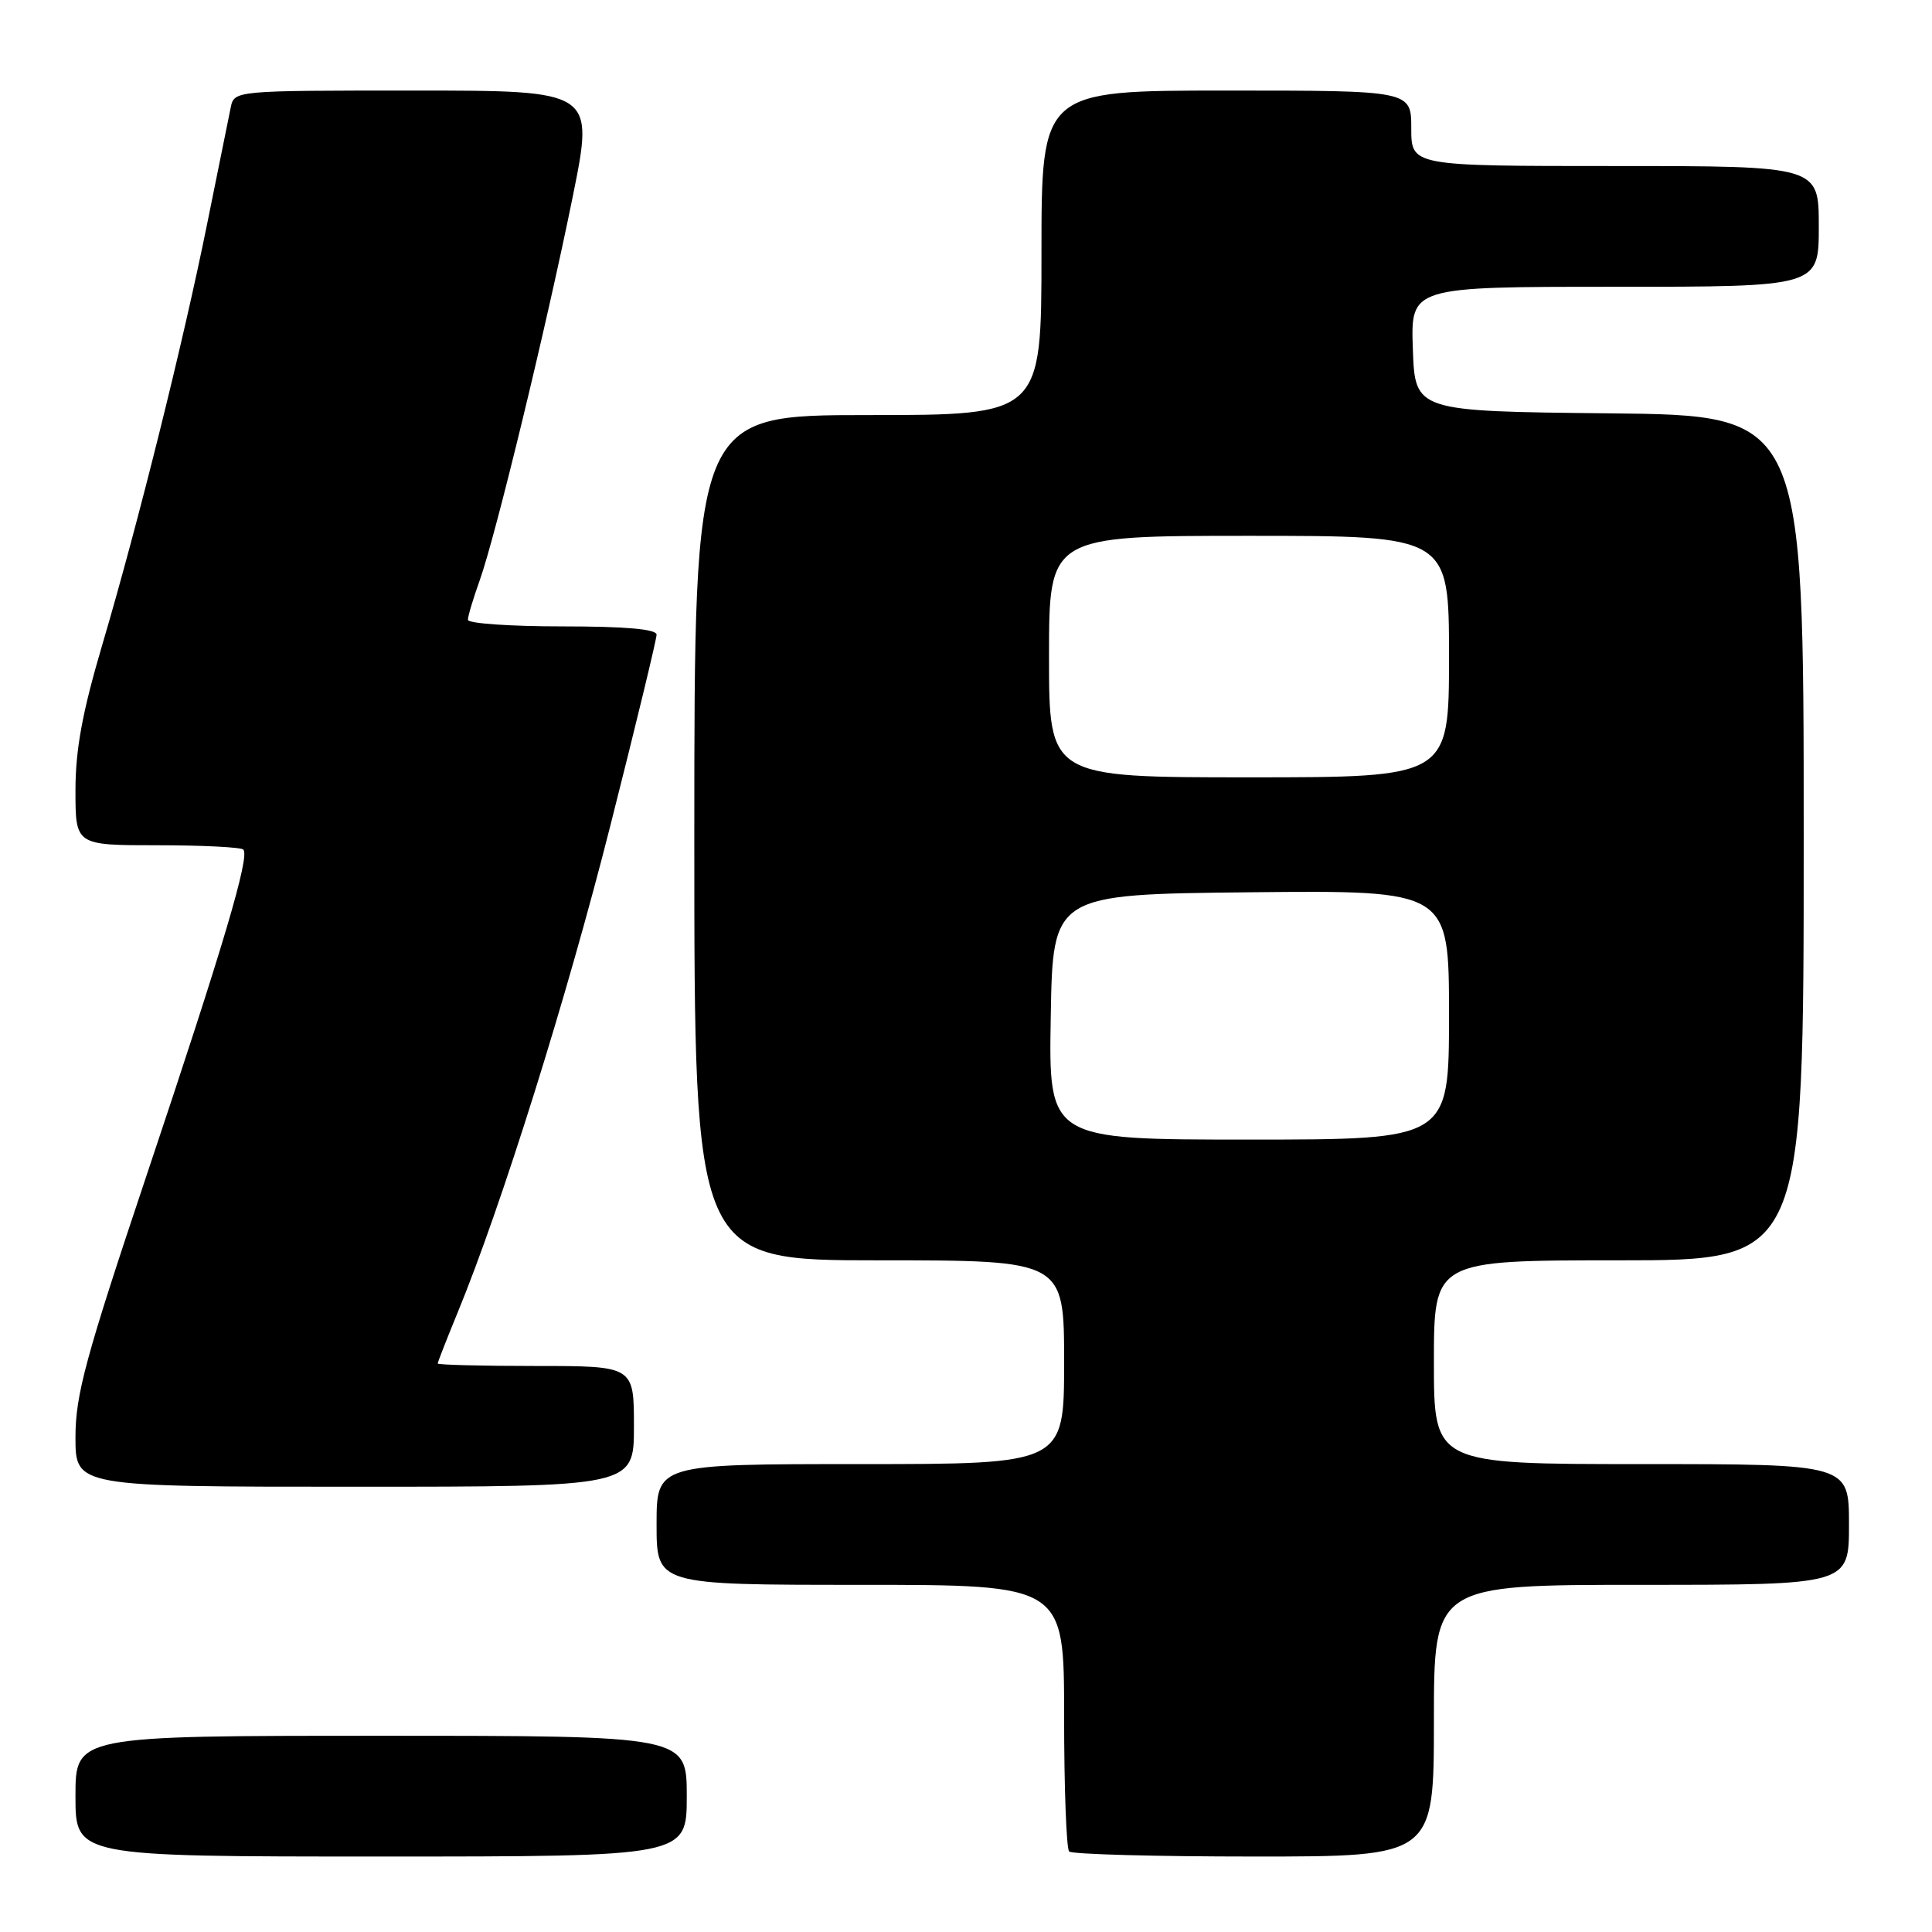 <?xml version="1.0" encoding="UTF-8" standalone="no"?>
<!DOCTYPE svg PUBLIC "-//W3C//DTD SVG 1.1//EN" "http://www.w3.org/Graphics/SVG/1.1/DTD/svg11.dtd" >
<svg xmlns="http://www.w3.org/2000/svg" xmlns:xlink="http://www.w3.org/1999/xlink" version="1.1" viewBox="0 0 256 256">
 <g >
 <path fill="currentColor"
d=" M 91.00 238.00 C 91.00 230.00 91.00 230.00 50.50 230.00 C 10.00 230.00 10.00 230.00 10.00 238.00 C 10.00 246.00 10.00 246.00 50.50 246.00 C 91.00 246.00 91.00 246.00 91.00 238.00 Z  M 190.00 228.00 C 190.00 210.00 190.00 210.00 217.50 210.00 C 245.00 210.00 245.00 210.00 245.00 202.00 C 245.00 194.00 245.00 194.00 217.50 194.00 C 190.00 194.00 190.00 194.00 190.00 180.50 C 190.00 167.00 190.00 167.00 214.50 167.00 C 239.00 167.00 239.00 167.00 239.00 111.02 C 239.00 55.03 239.00 55.03 213.25 54.77 C 187.50 54.50 187.50 54.50 187.21 46.25 C 186.92 38.00 186.92 38.00 213.96 38.00 C 241.00 38.00 241.00 38.00 241.00 30.00 C 241.00 22.00 241.00 22.00 214.00 22.00 C 187.00 22.00 187.00 22.00 187.00 17.00 C 187.00 12.00 187.00 12.00 162.50 12.00 C 138.00 12.00 138.00 12.00 138.00 33.50 C 138.00 55.00 138.00 55.00 115.00 55.00 C 92.00 55.00 92.00 55.00 92.00 111.00 C 92.00 167.00 92.00 167.00 116.50 167.00 C 141.00 167.00 141.00 167.00 141.00 180.50 C 141.00 194.00 141.00 194.00 114.00 194.00 C 87.00 194.00 87.00 194.00 87.00 202.00 C 87.00 210.00 87.00 210.00 114.00 210.00 C 141.00 210.00 141.00 210.00 141.00 227.33 C 141.00 236.87 141.30 244.97 141.67 245.33 C 142.03 245.70 153.06 246.00 166.17 246.00 C 190.00 246.00 190.00 246.00 190.00 228.00 Z  M 84.00 189.00 C 84.00 181.00 84.00 181.00 71.00 181.00 C 63.85 181.00 58.00 180.85 58.00 180.67 C 58.00 180.49 59.19 177.45 60.64 173.92 C 66.44 159.83 75.16 132.02 80.92 109.22 C 84.27 96.01 87.00 84.70 87.00 84.10 C 87.00 83.36 82.89 83.00 74.50 83.00 C 67.62 83.00 62.00 82.61 62.00 82.13 C 62.00 81.64 62.71 79.28 63.57 76.88 C 65.69 70.94 72.45 43.05 75.91 25.96 C 78.73 12.00 78.73 12.00 54.88 12.00 C 31.04 12.00 31.04 12.00 30.57 14.25 C 30.31 15.49 28.92 22.35 27.48 29.50 C 24.31 45.24 18.34 69.23 13.54 85.48 C 10.91 94.38 10.00 99.34 10.00 104.73 C 10.00 112.00 10.00 112.00 20.83 112.00 C 26.79 112.00 31.92 112.26 32.24 112.57 C 33.13 113.47 29.64 125.25 19.44 155.69 C 11.34 179.87 10.00 184.82 10.00 190.44 C 10.00 197.00 10.00 197.00 47.00 197.00 C 84.00 197.00 84.00 197.00 84.00 189.00 Z  M 139.23 134.75 C 139.50 118.50 139.50 118.50 165.75 118.23 C 192.00 117.97 192.00 117.97 192.00 134.48 C 192.00 151.00 192.00 151.00 165.48 151.00 C 138.95 151.00 138.95 151.00 139.23 134.75 Z  M 139.00 87.00 C 139.00 71.00 139.00 71.00 165.50 71.00 C 192.00 71.00 192.00 71.00 192.00 87.00 C 192.00 103.00 192.00 103.00 165.50 103.00 C 139.00 103.00 139.00 103.00 139.00 87.00 Z "/>
</g>
</svg>